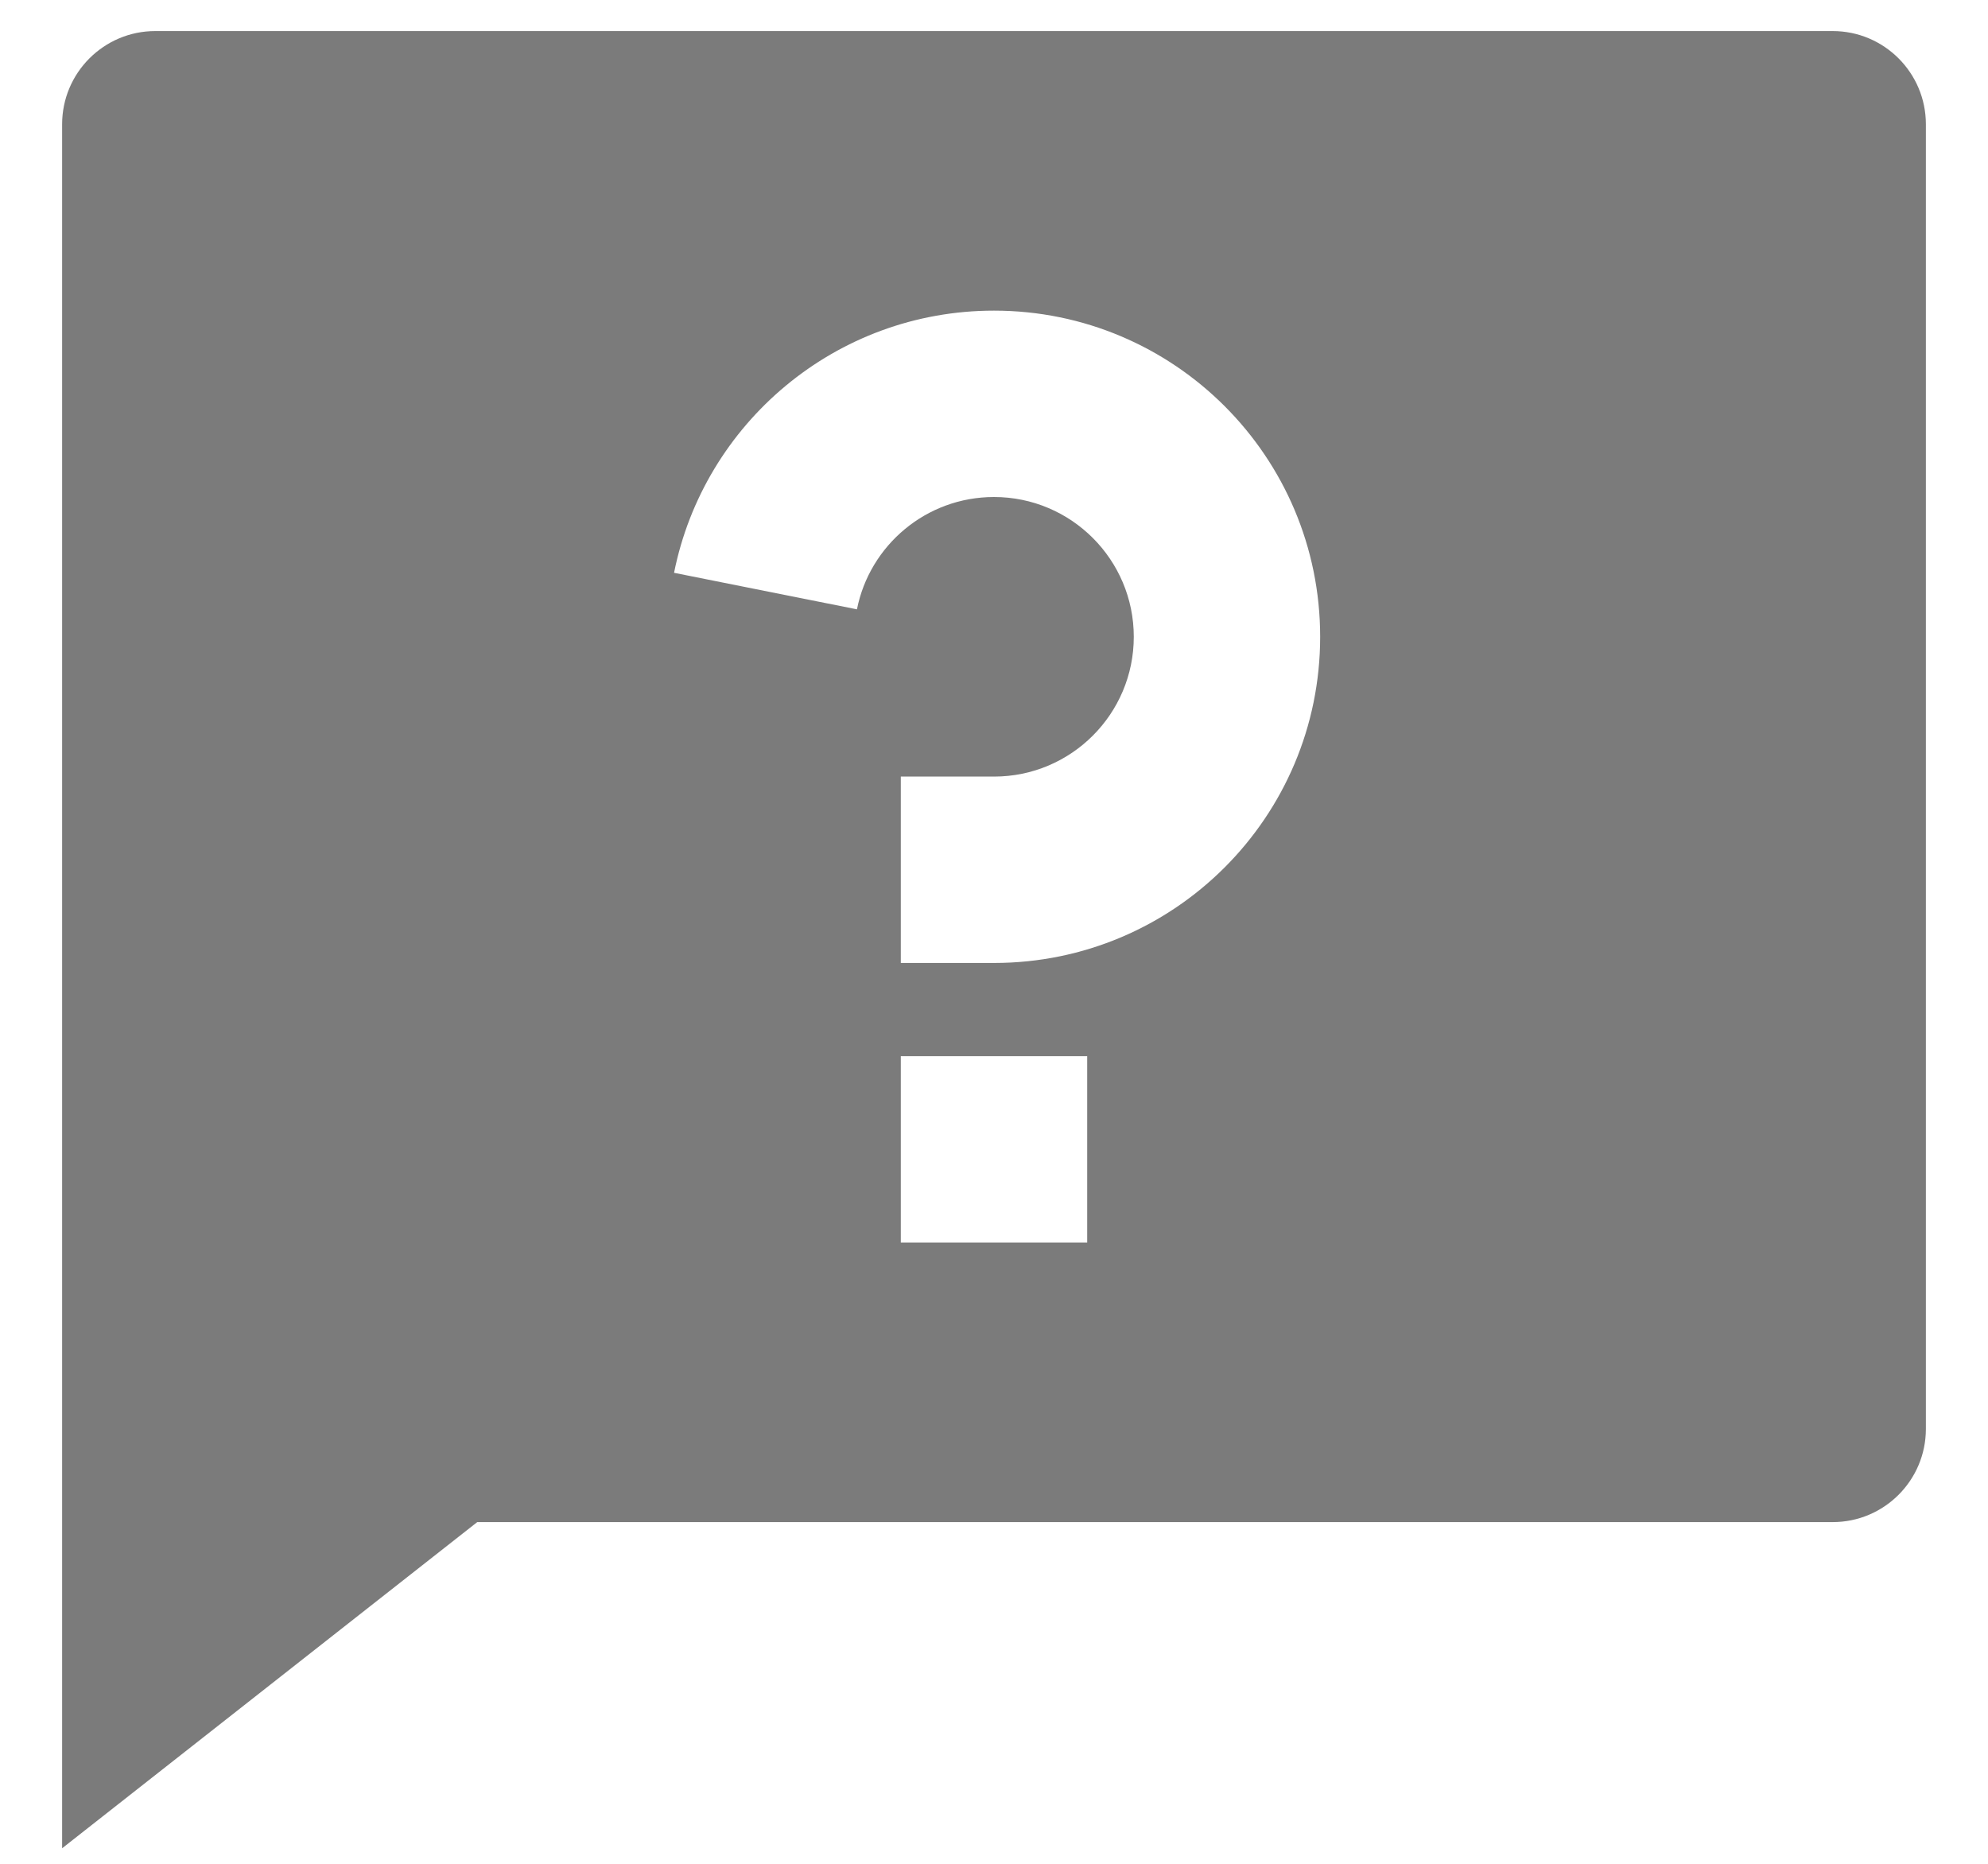<svg width="16" height="15" viewBox="0 0 16 15" fill="none" xmlns="http://www.w3.org/2000/svg">
<path d="M3.841 12.25L0.5 14.875V1C0.5 0.586 0.836 0.25 1.25 0.25H14.75C15.164 0.25 15.5 0.586 15.5 1V11.5C15.5 11.914 15.164 12.25 14.75 12.25H3.841ZM7.25 8.5V10H8.75V8.5H7.25ZM5.425 4.61L6.897 4.904C6.999 4.389 7.454 4 8 4C8.621 4 9.125 4.504 9.125 5.125C9.125 5.746 8.621 6.25 8 6.25H7.25V7.75H8C9.45 7.75 10.625 6.575 10.625 5.125C10.625 3.675 9.45 2.5 8 2.5C6.726 2.5 5.665 3.407 5.425 4.61Z" fill="#7B7B7B"/>
</svg>
